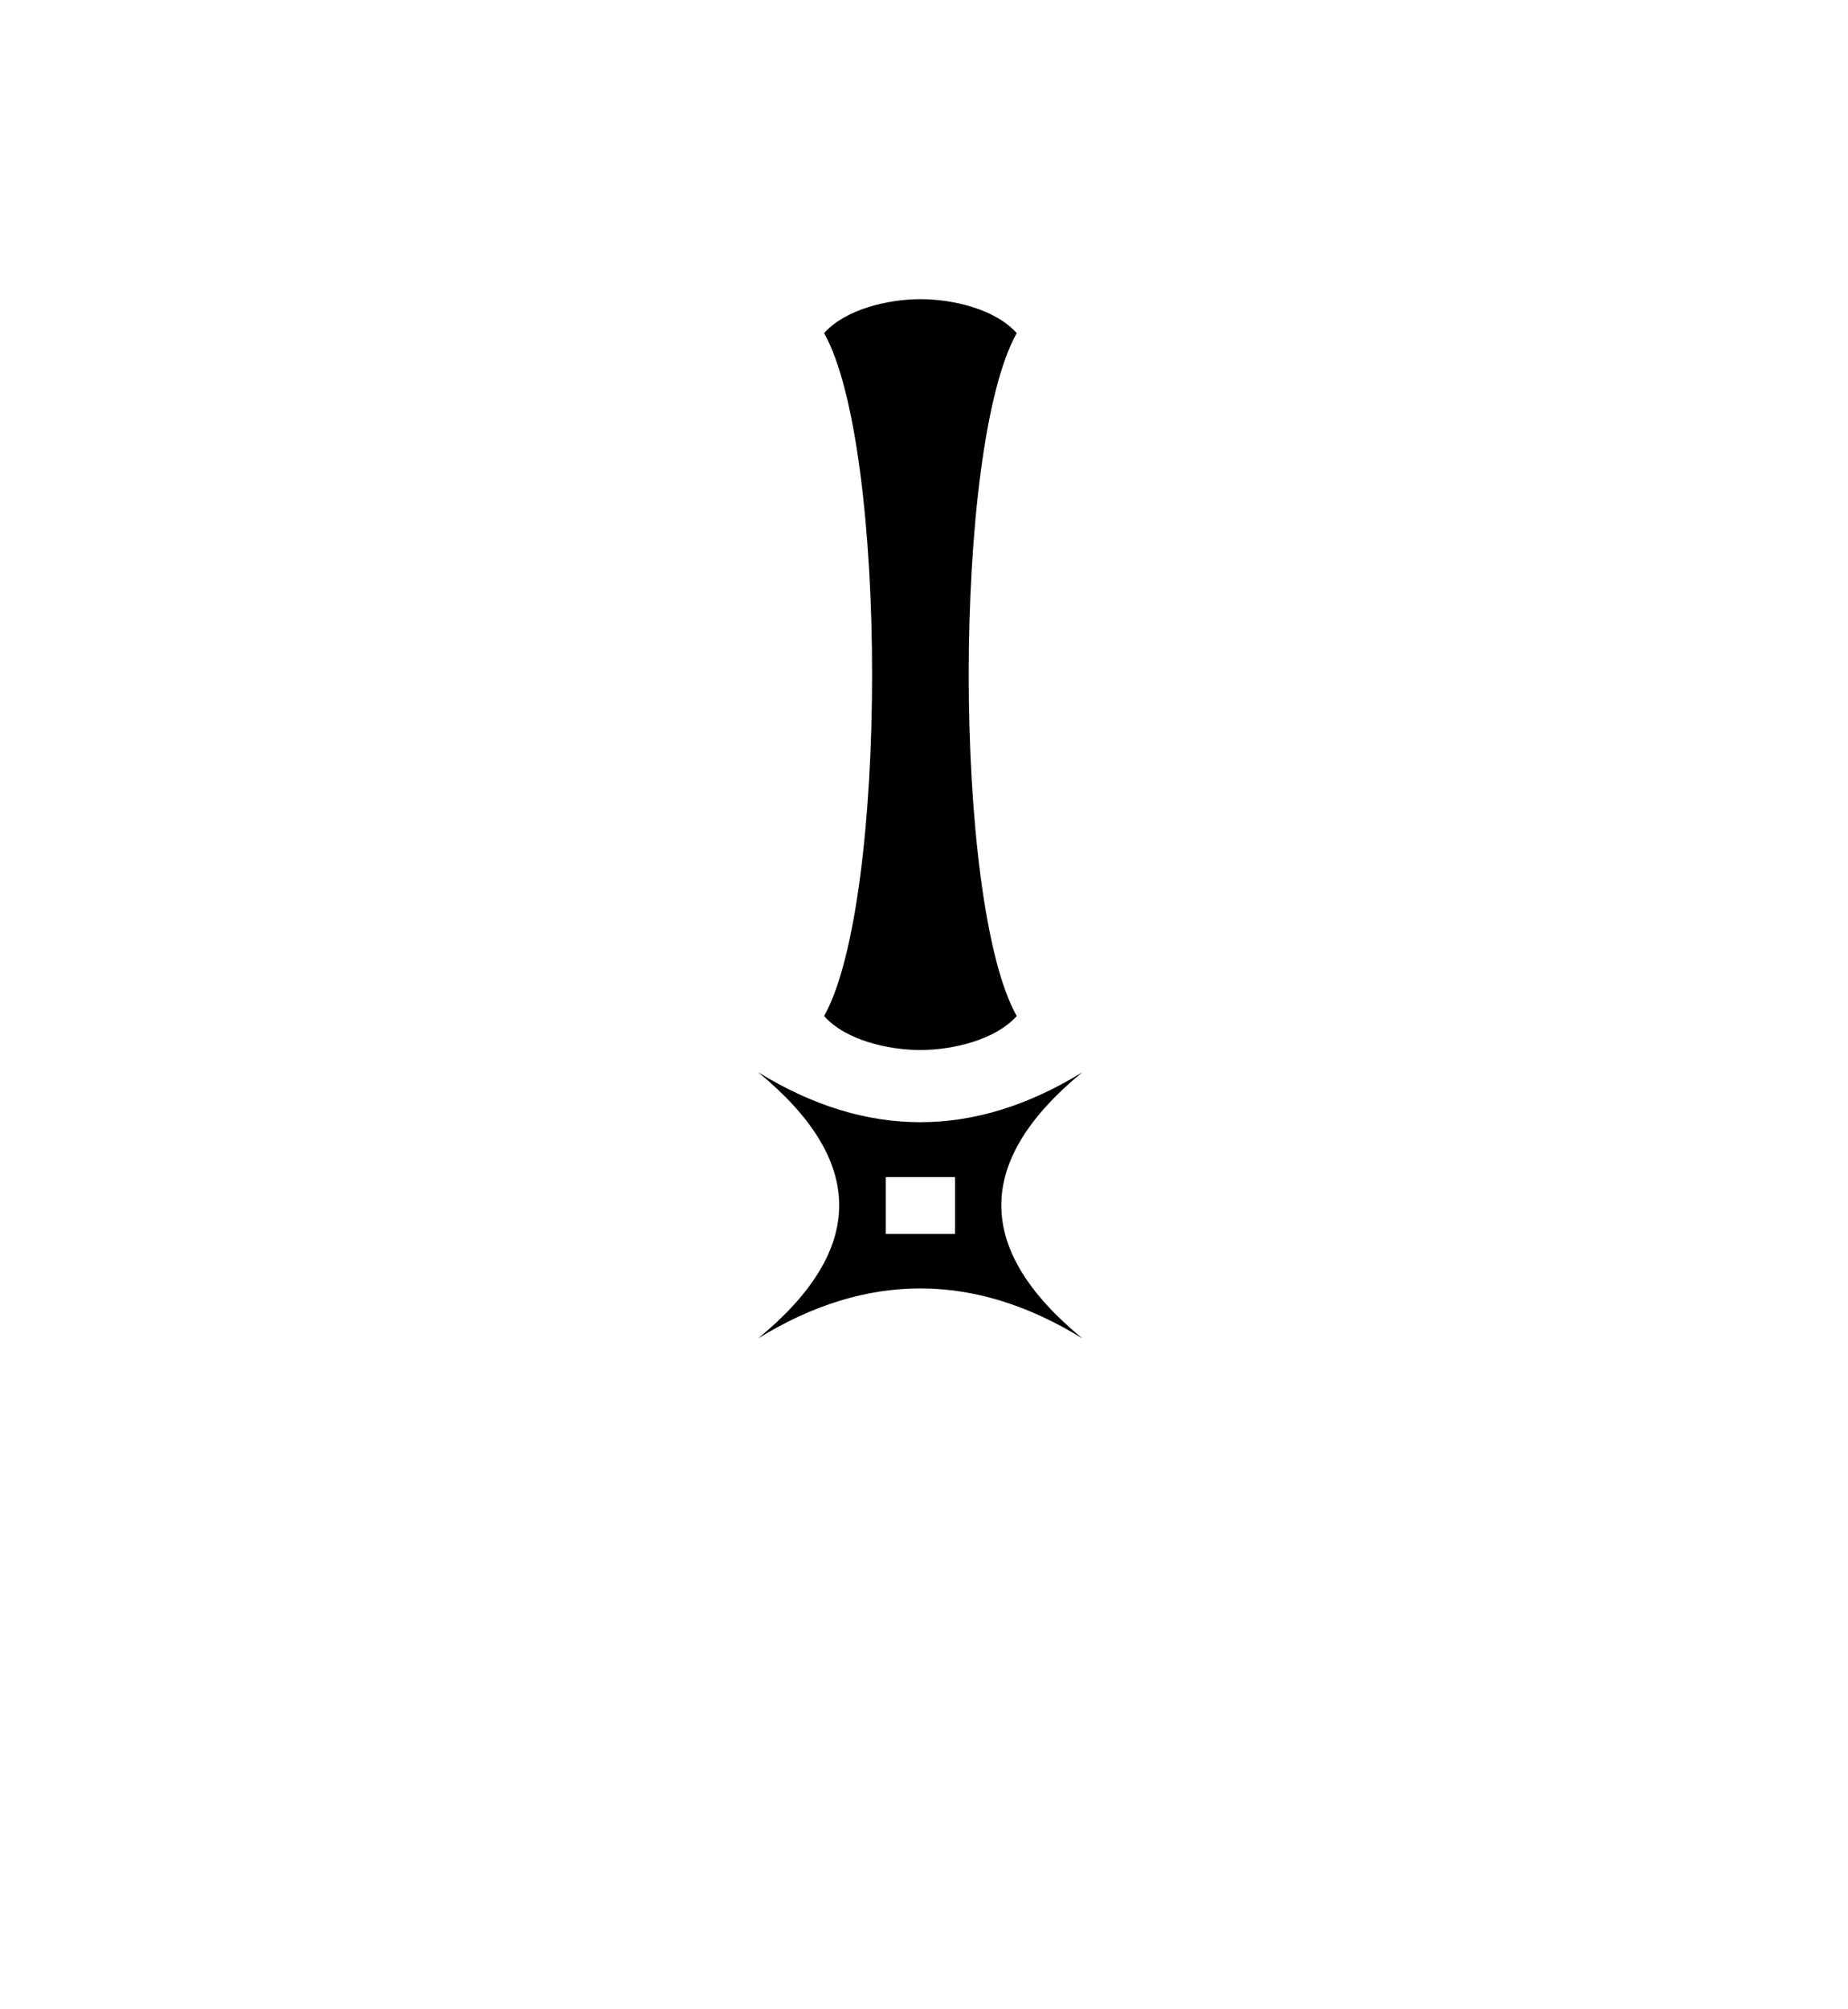 <?xml version="1.0" encoding="UTF-8"?>
<svg xmlns="http://www.w3.org/2000/svg" width="56.6" height="61.51" viewBox="0 0 56.6 61.51">
  <g id="Old_Letters" data-name="Old Letters">
    <path d="M33.15,32.83c-3.31,2.04-6.62,2.04-9.93,0,3.31,2.72,3.31,5.43,0,8.15,3.31-2.04,6.62-2.04,9.93,0-3.31-2.72-3.31-5.43,0-8.15Zm-3.9,4.95h-2.12v-1.74h2.12v1.74Z"/>
  </g>
  <g id="New_Letters" data-name="New Letters">
    <path d="M25.24,10.2c.65-.73,1.96-1.04,2.95-1.04s2.29,.3,2.95,1.04c-1.96,3.49-1.96,17.43,0,20.91-.65,.73-1.96,1.04-2.95,1.04s-2.29-.3-2.95-1.04c1.96-3.49,1.96-17.43,0-20.91Z"/>
  </g>
</svg>